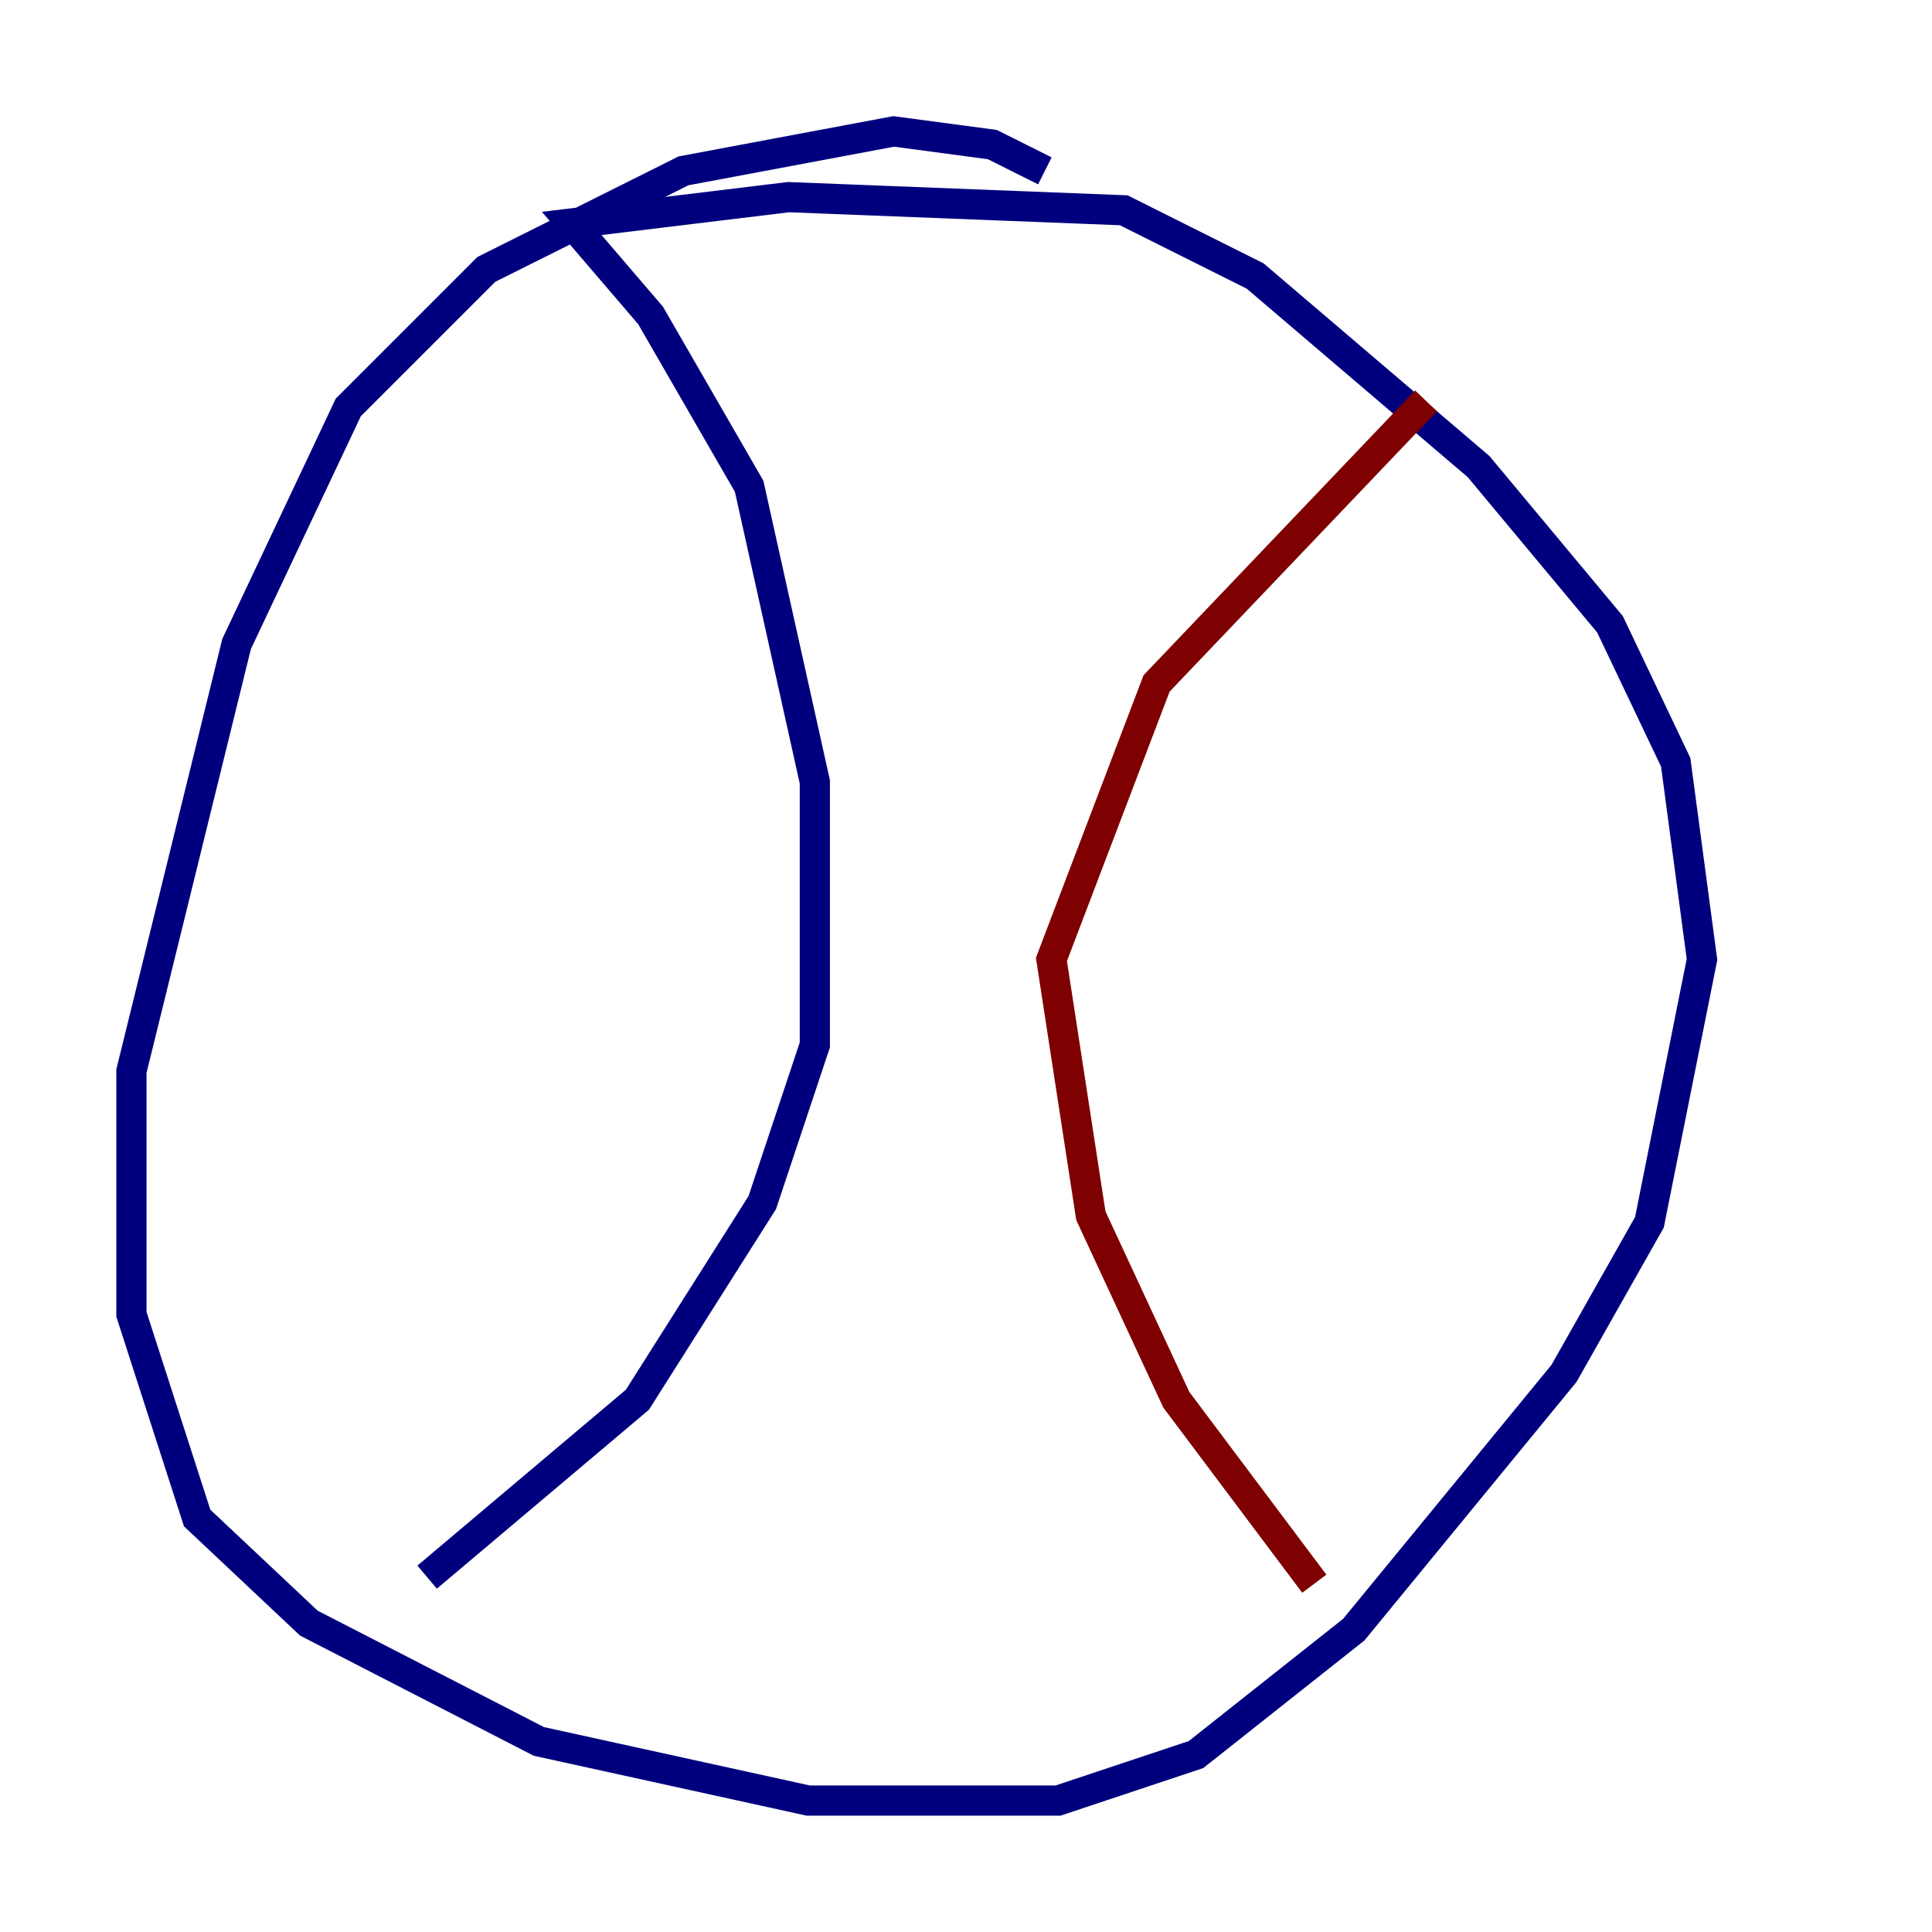 <?xml version="1.0" encoding="utf-8" ?>
<svg baseProfile="tiny" height="128" version="1.2" viewBox="0,0,128,128" width="128" xmlns="http://www.w3.org/2000/svg" xmlns:ev="http://www.w3.org/2001/xml-events" xmlns:xlink="http://www.w3.org/1999/xlink"><defs /><polyline fill="none" points="69.225,11.32 65.742,9.578 59.211,8.707 45.279,11.32 32.218,17.85 23.075,26.993 15.674,42.667 8.707,70.966 8.707,87.075 13.061,100.571 20.463,107.537 35.701,115.374 53.551,119.293 70.095,119.293 79.238,116.245 89.687,107.973 103.619,90.993 109.279,80.98 112.762,63.565 111.02,50.503 106.667,41.361 97.959,30.912 83.156,18.286 74.449,13.932 52.245,13.061 37.878,14.803 43.102,20.898 49.633,32.218 53.986,51.809 53.986,69.225 50.503,79.674 42.231,92.735 28.299,104.49" stroke="#00007f" stroke-width="2" /><polyline fill="none" points="94.476,26.558 76.626,45.279 69.66,63.565 72.272,80.544 77.932,92.735 87.075,104.925" stroke="#7f0000" stroke-width="2" /></svg>
